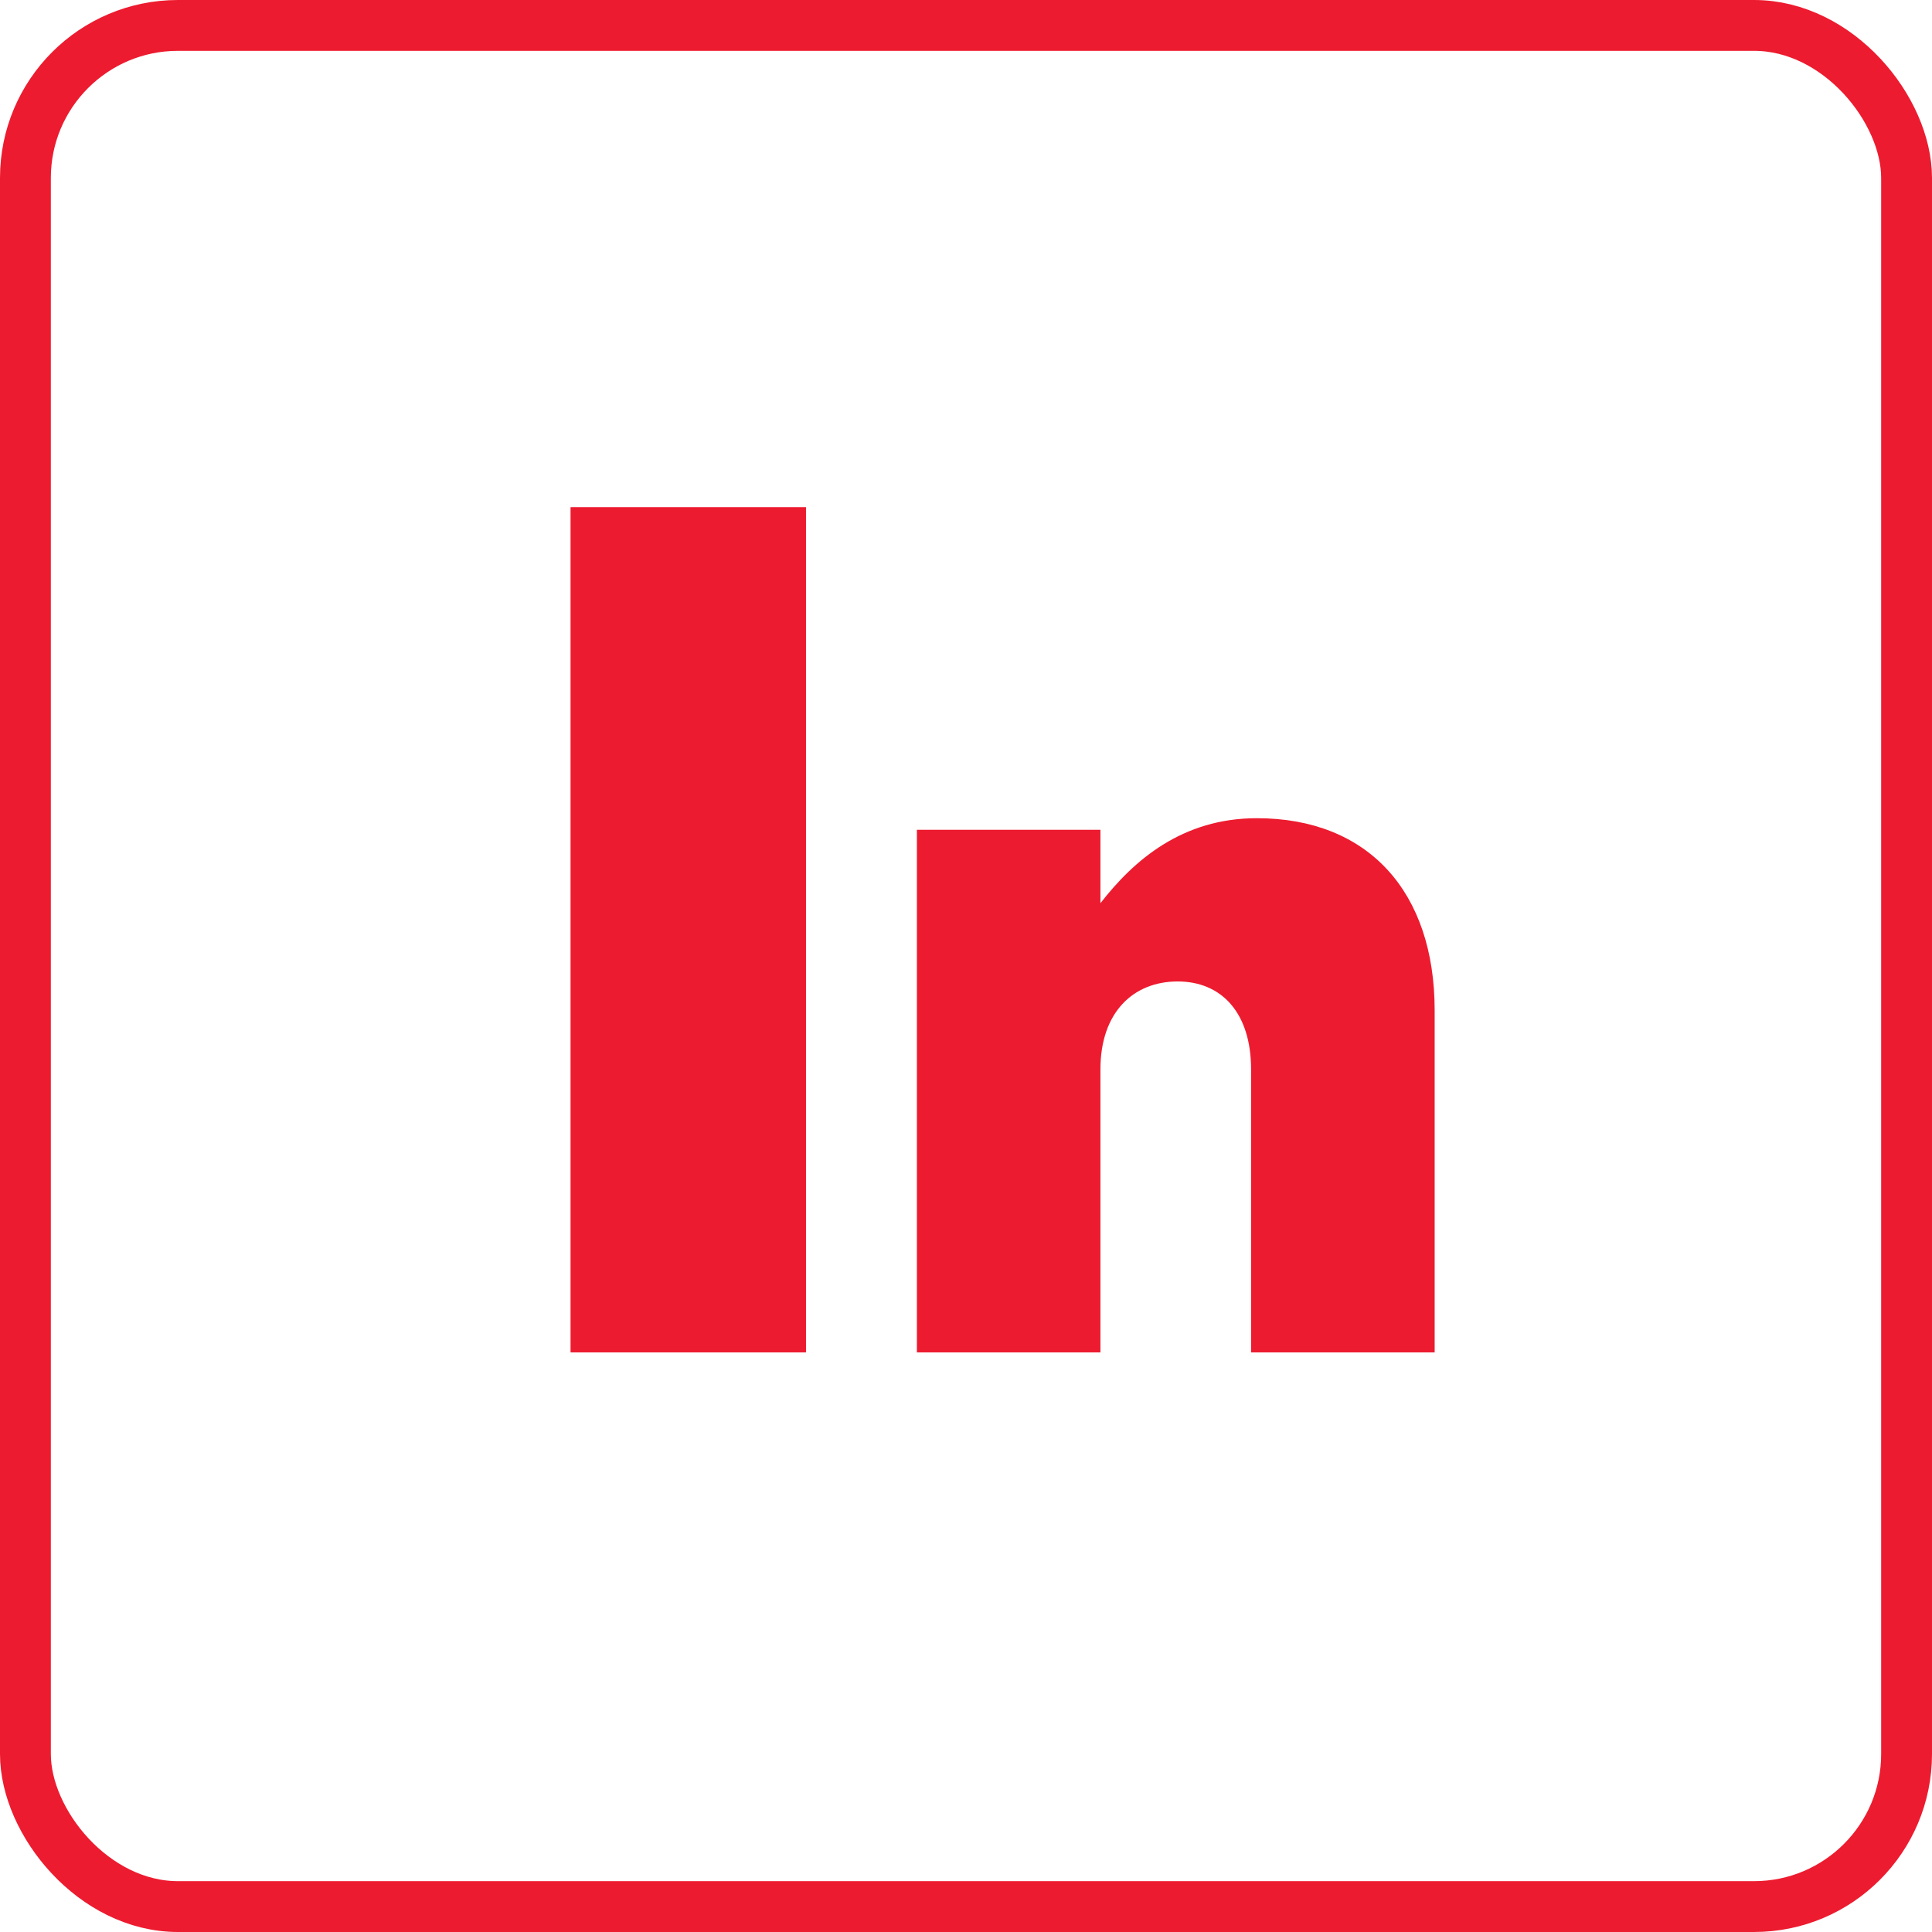 <?xml version="1.0" encoding="UTF-8"?>
<svg width="38px" height="38px" viewBox="0 0 38 38" version="1.1" xmlns="http://www.w3.org/2000/svg" xmlns:xlink="http://www.w3.org/1999/xlink">
    <!-- Generator: Sketch 62 (91390) - https://sketch.com -->
    <title>Group 4</title>
    <desc>Created with Sketch.</desc>
    <g id="Flujos" stroke="none" stroke-width="1" fill="none" fill-rule="evenodd">
        <g id="01.01.Unidad_negocio" transform="translate(-168, -187)">
            <g id="Group-4" transform="translate(168, 187)">
                <rect id="Rectangle" stroke="#ED1B2F" x="0.5" y="0.5" width="37" height="37" rx="3"></rect>
                <g id="Group-3" transform="translate(10.925, 9.975)" fill="#ED1B2F" fill-rule="nonzero">
                    <polygon id="I" points="4.928 16.625 4.928 0 0.297 0 0.297 16.625"></polygon>
                    <path d="M10.719,16.625 L10.719,11.058 C10.719,9.937 11.364,9.329 12.239,9.329 C13.094,9.329 13.682,9.937 13.682,11.058 L13.682,16.625 L17.293,16.625 L17.293,9.899 C17.293,7.562 15.982,6.118 13.796,6.118 C12.334,6.118 11.383,6.935 10.719,7.79 L10.719,6.346 L7.109,6.346 L7.109,16.625 L10.719,16.625 Z" id="n"></path>
                </g>
            </g>
        </g>
    </g>
</svg>